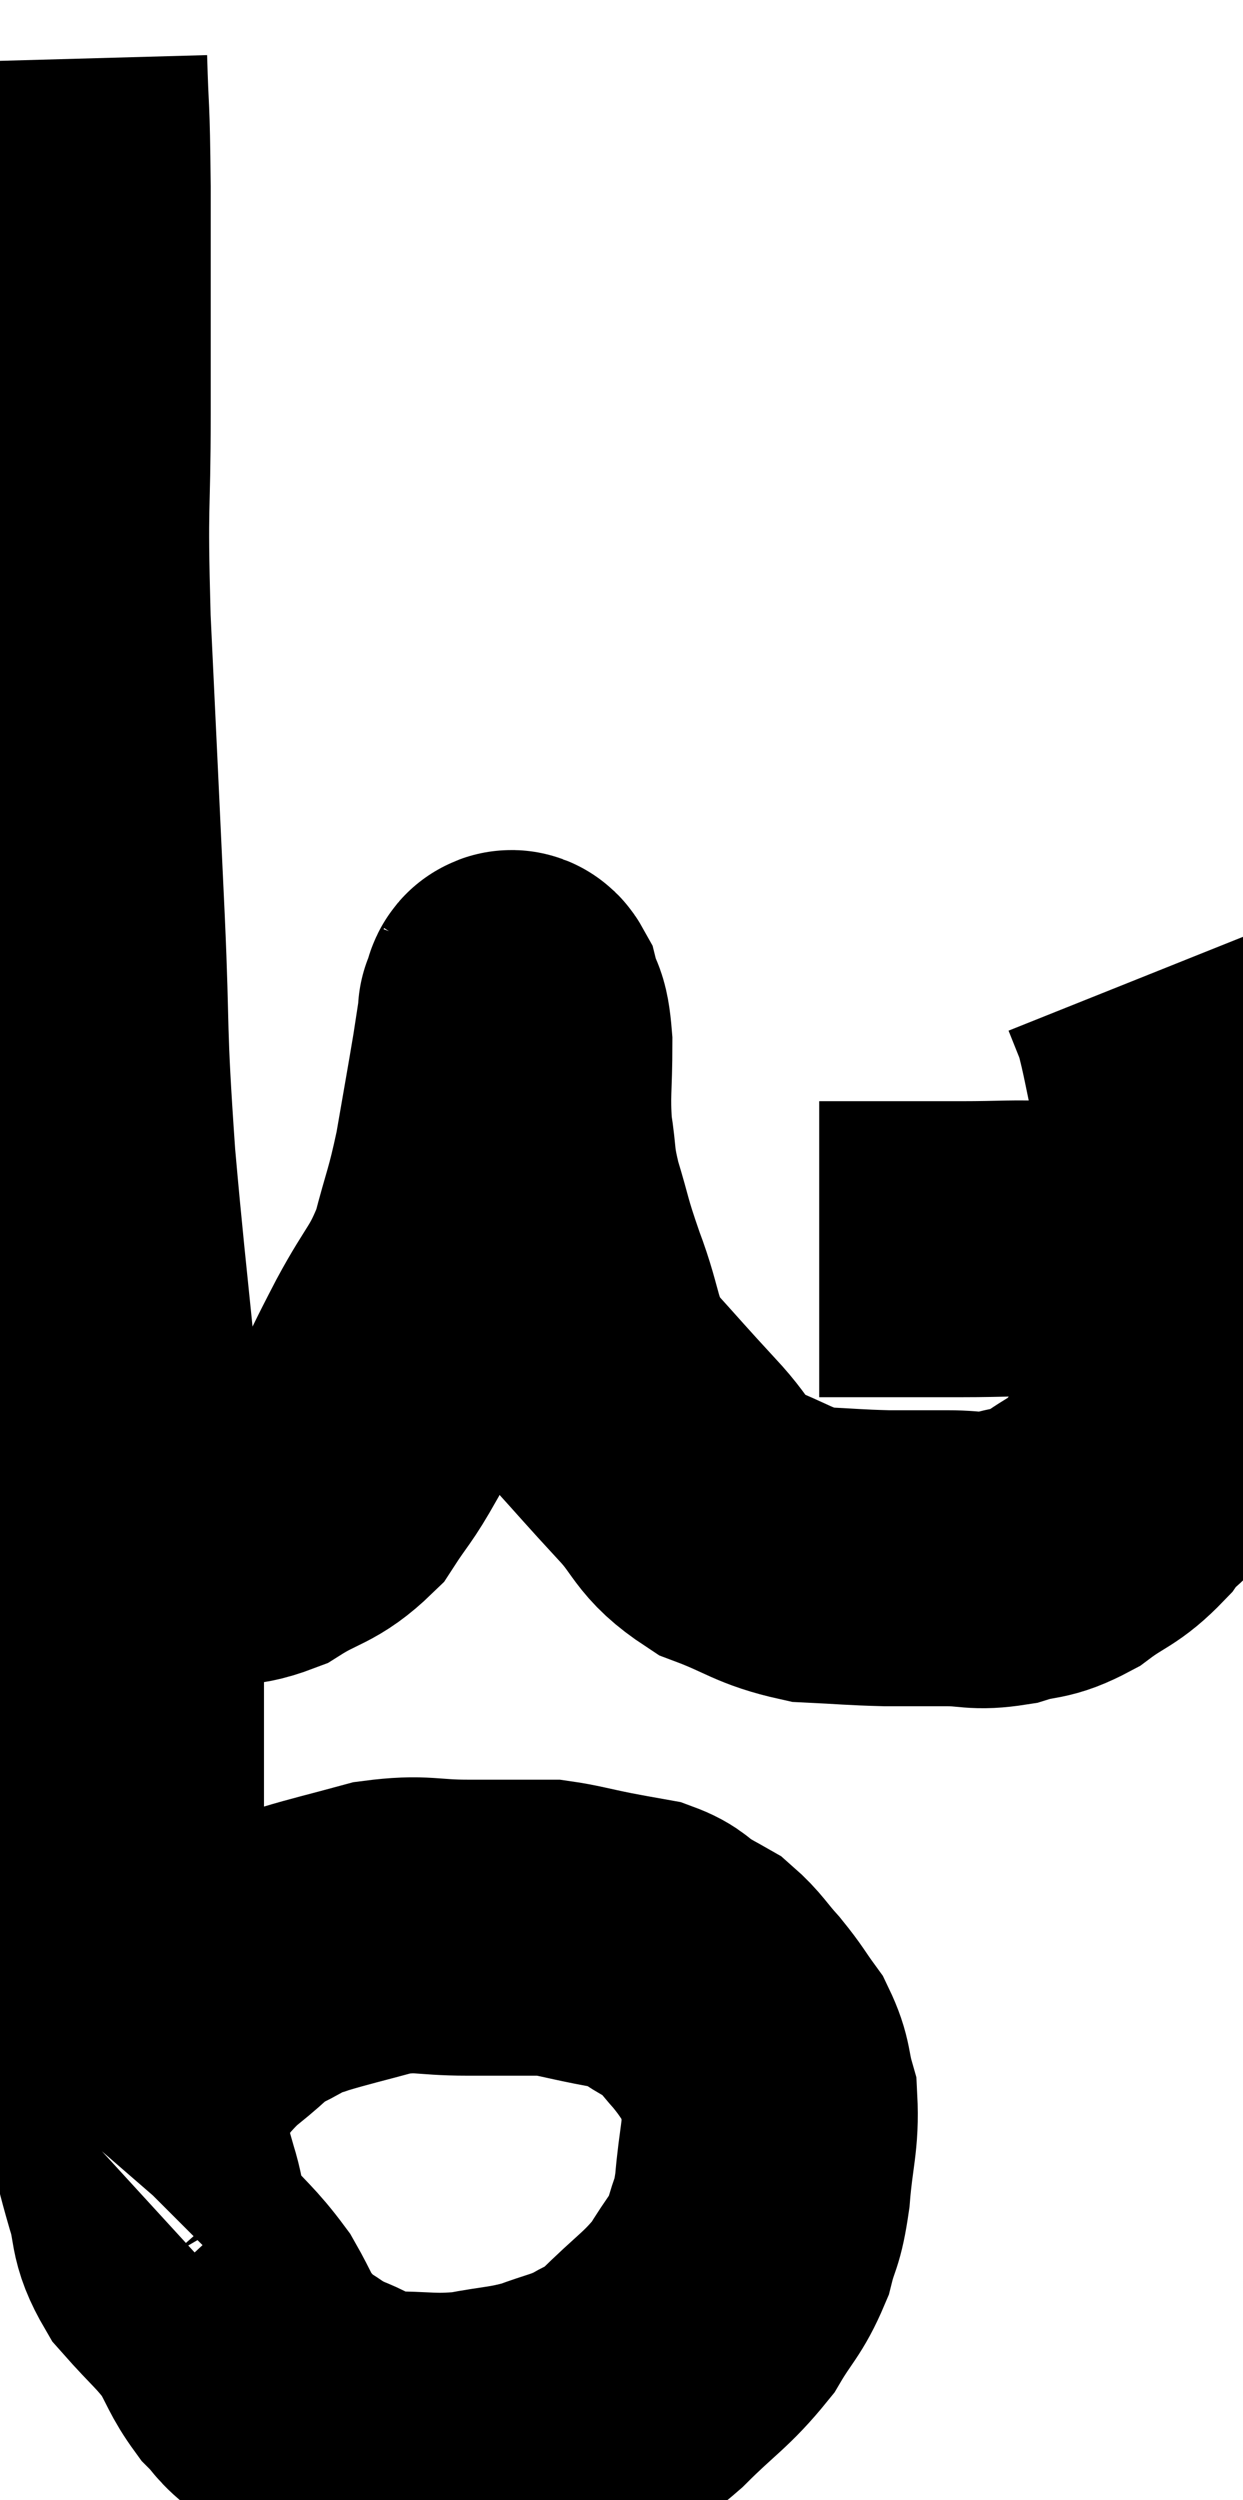<svg xmlns="http://www.w3.org/2000/svg" viewBox="11.18 1.82 21 42.227" width="21" height="42.227"><path d="M 12.18 2.82 C 12.21 3.9, 12.225 3.48, 12.24 4.98 C 12.24 6.9, 12.24 6.99, 12.24 8.82 C 12.24 10.56, 12.18 10.155, 12.24 12.3 C 12.36 14.85, 12.375 15.12, 12.48 17.4 C 12.57 19.41, 12.495 19.05, 12.66 21.42 C 12.9 24.15, 13.02 24.645, 13.14 26.88 C 13.14 28.62, 13.14 28.68, 13.14 30.36 C 13.14 31.98, 13.14 32.19, 13.14 33.6 C 13.14 34.8, 13.065 34.995, 13.14 36 C 13.29 36.81, 13.29 36.93, 13.44 37.62 C 13.59 38.19, 13.575 38.19, 13.74 38.76 C 13.92 39.33, 13.785 39.36, 14.1 39.9 C 14.55 40.41, 14.655 40.455, 15 40.92 C 15.24 41.34, 15.24 41.43, 15.48 41.76 C 15.72 42, 15.66 42.015, 15.96 42.24 C 16.32 42.45, 16.26 42.465, 16.68 42.66 C 17.16 42.84, 17.025 42.93, 17.64 43.02 C 18.39 43.02, 18.45 43.08, 19.14 43.02 C 19.77 42.9, 19.845 42.93, 20.4 42.78 C 20.88 42.6, 20.955 42.615, 21.36 42.42 C 21.69 42.21, 21.555 42.405, 22.02 42 C 22.62 41.4, 22.77 41.355, 23.22 40.8 C 23.52 40.29, 23.61 40.275, 23.82 39.78 C 23.94 39.3, 23.97 39.435, 24.06 38.82 C 24.12 38.07, 24.21 37.905, 24.18 37.32 C 24.06 36.9, 24.12 36.855, 23.94 36.48 C 23.7 36.15, 23.715 36.135, 23.46 35.82 C 23.19 35.52, 23.16 35.43, 22.92 35.22 C 22.71 35.1, 22.725 35.115, 22.5 34.98 C 22.26 34.83, 22.305 34.785, 22.02 34.68 C 21.69 34.62, 21.75 34.635, 21.36 34.56 C 20.91 34.47, 20.775 34.425, 20.46 34.38 C 20.28 34.38, 20.445 34.38, 20.1 34.38 C 19.59 34.38, 19.695 34.38, 19.08 34.38 C 18.36 34.38, 18.33 34.29, 17.64 34.38 C 16.98 34.56, 16.77 34.605, 16.32 34.74 C 16.08 34.83, 16.155 34.755, 15.84 34.92 C 15.45 35.16, 15.48 35.07, 15.06 35.4 C 14.61 35.82, 14.61 35.73, 14.16 36.24 C 13.71 36.84, 13.575 37.02, 13.26 37.44 C 13.08 37.68, 12.99 37.8, 12.9 37.92 C 12.9 37.92, 12.9 37.92, 12.9 37.92 C 12.9 37.92, 12.915 37.905, 12.9 37.92 L 12.84 37.98" fill="none" stroke="black" stroke-width="5"></path><path d="M 13.44 27.78 C 13.98 27.78, 13.98 27.81, 14.52 27.78 C 15.06 27.72, 15.045 27.87, 15.6 27.66 C 16.17 27.3, 16.29 27.375, 16.74 26.94 C 17.07 26.43, 17.07 26.505, 17.4 25.92 C 17.73 25.26, 17.685 25.32, 18.06 24.6 C 18.48 23.82, 18.585 23.835, 18.9 23.04 C 19.11 22.23, 19.14 22.26, 19.32 21.42 C 19.47 20.55, 19.515 20.31, 19.62 19.68 C 19.68 19.29, 19.71 19.095, 19.74 18.9 C 19.74 18.9, 19.71 18.945, 19.74 18.9 C 19.8 18.81, 19.785 18.585, 19.86 18.72 C 19.95 19.08, 19.995 18.885, 20.04 19.44 C 20.04 20.19, 19.995 20.28, 20.04 20.94 C 20.13 21.51, 20.07 21.45, 20.22 22.08 C 20.43 22.77, 20.37 22.68, 20.64 23.46 C 20.97 24.33, 20.85 24.45, 21.3 25.2 C 21.87 25.83, 21.9 25.875, 22.44 26.46 C 22.95 27, 22.845 27.135, 23.46 27.54 C 24.18 27.81, 24.225 27.93, 24.9 28.08 C 25.53 28.11, 25.59 28.125, 26.16 28.14 C 26.67 28.14, 26.685 28.14, 27.18 28.14 C 27.66 28.14, 27.66 28.215, 28.14 28.14 C 28.62 27.99, 28.62 28.095, 29.1 27.84 C 29.58 27.48, 29.655 27.54, 30.06 27.12 C 30.39 26.64, 30.495 26.88, 30.72 26.16 C 30.84 25.2, 30.855 25.185, 30.96 24.24 C 31.05 23.31, 31.095 23.31, 31.14 22.38 C 31.14 21.45, 31.23 21.39, 31.14 20.52 C 30.96 19.71, 30.93 19.455, 30.78 18.9 C 30.66 18.6, 30.6 18.45, 30.54 18.3 C 30.54 18.3, 30.54 18.3, 30.54 18.3 L 30.54 18.3" fill="none" stroke="black" stroke-width="5"></path><path d="M 25.02 22.92 C 25.38 22.92, 25.14 22.92, 25.74 22.92 C 26.58 22.92, 26.64 22.92, 27.42 22.92 C 28.14 22.92, 28.335 22.89, 28.86 22.92 C 29.19 22.98, 29.205 23.01, 29.52 23.04 C 29.82 23.04, 29.85 23.04, 30.12 23.04 C 30.36 23.04, 30.435 23.04, 30.6 23.04 C 30.69 23.04, 30.735 23.04, 30.78 23.04 L 30.78 23.04" fill="none" stroke="black" stroke-width="5"></path></svg>